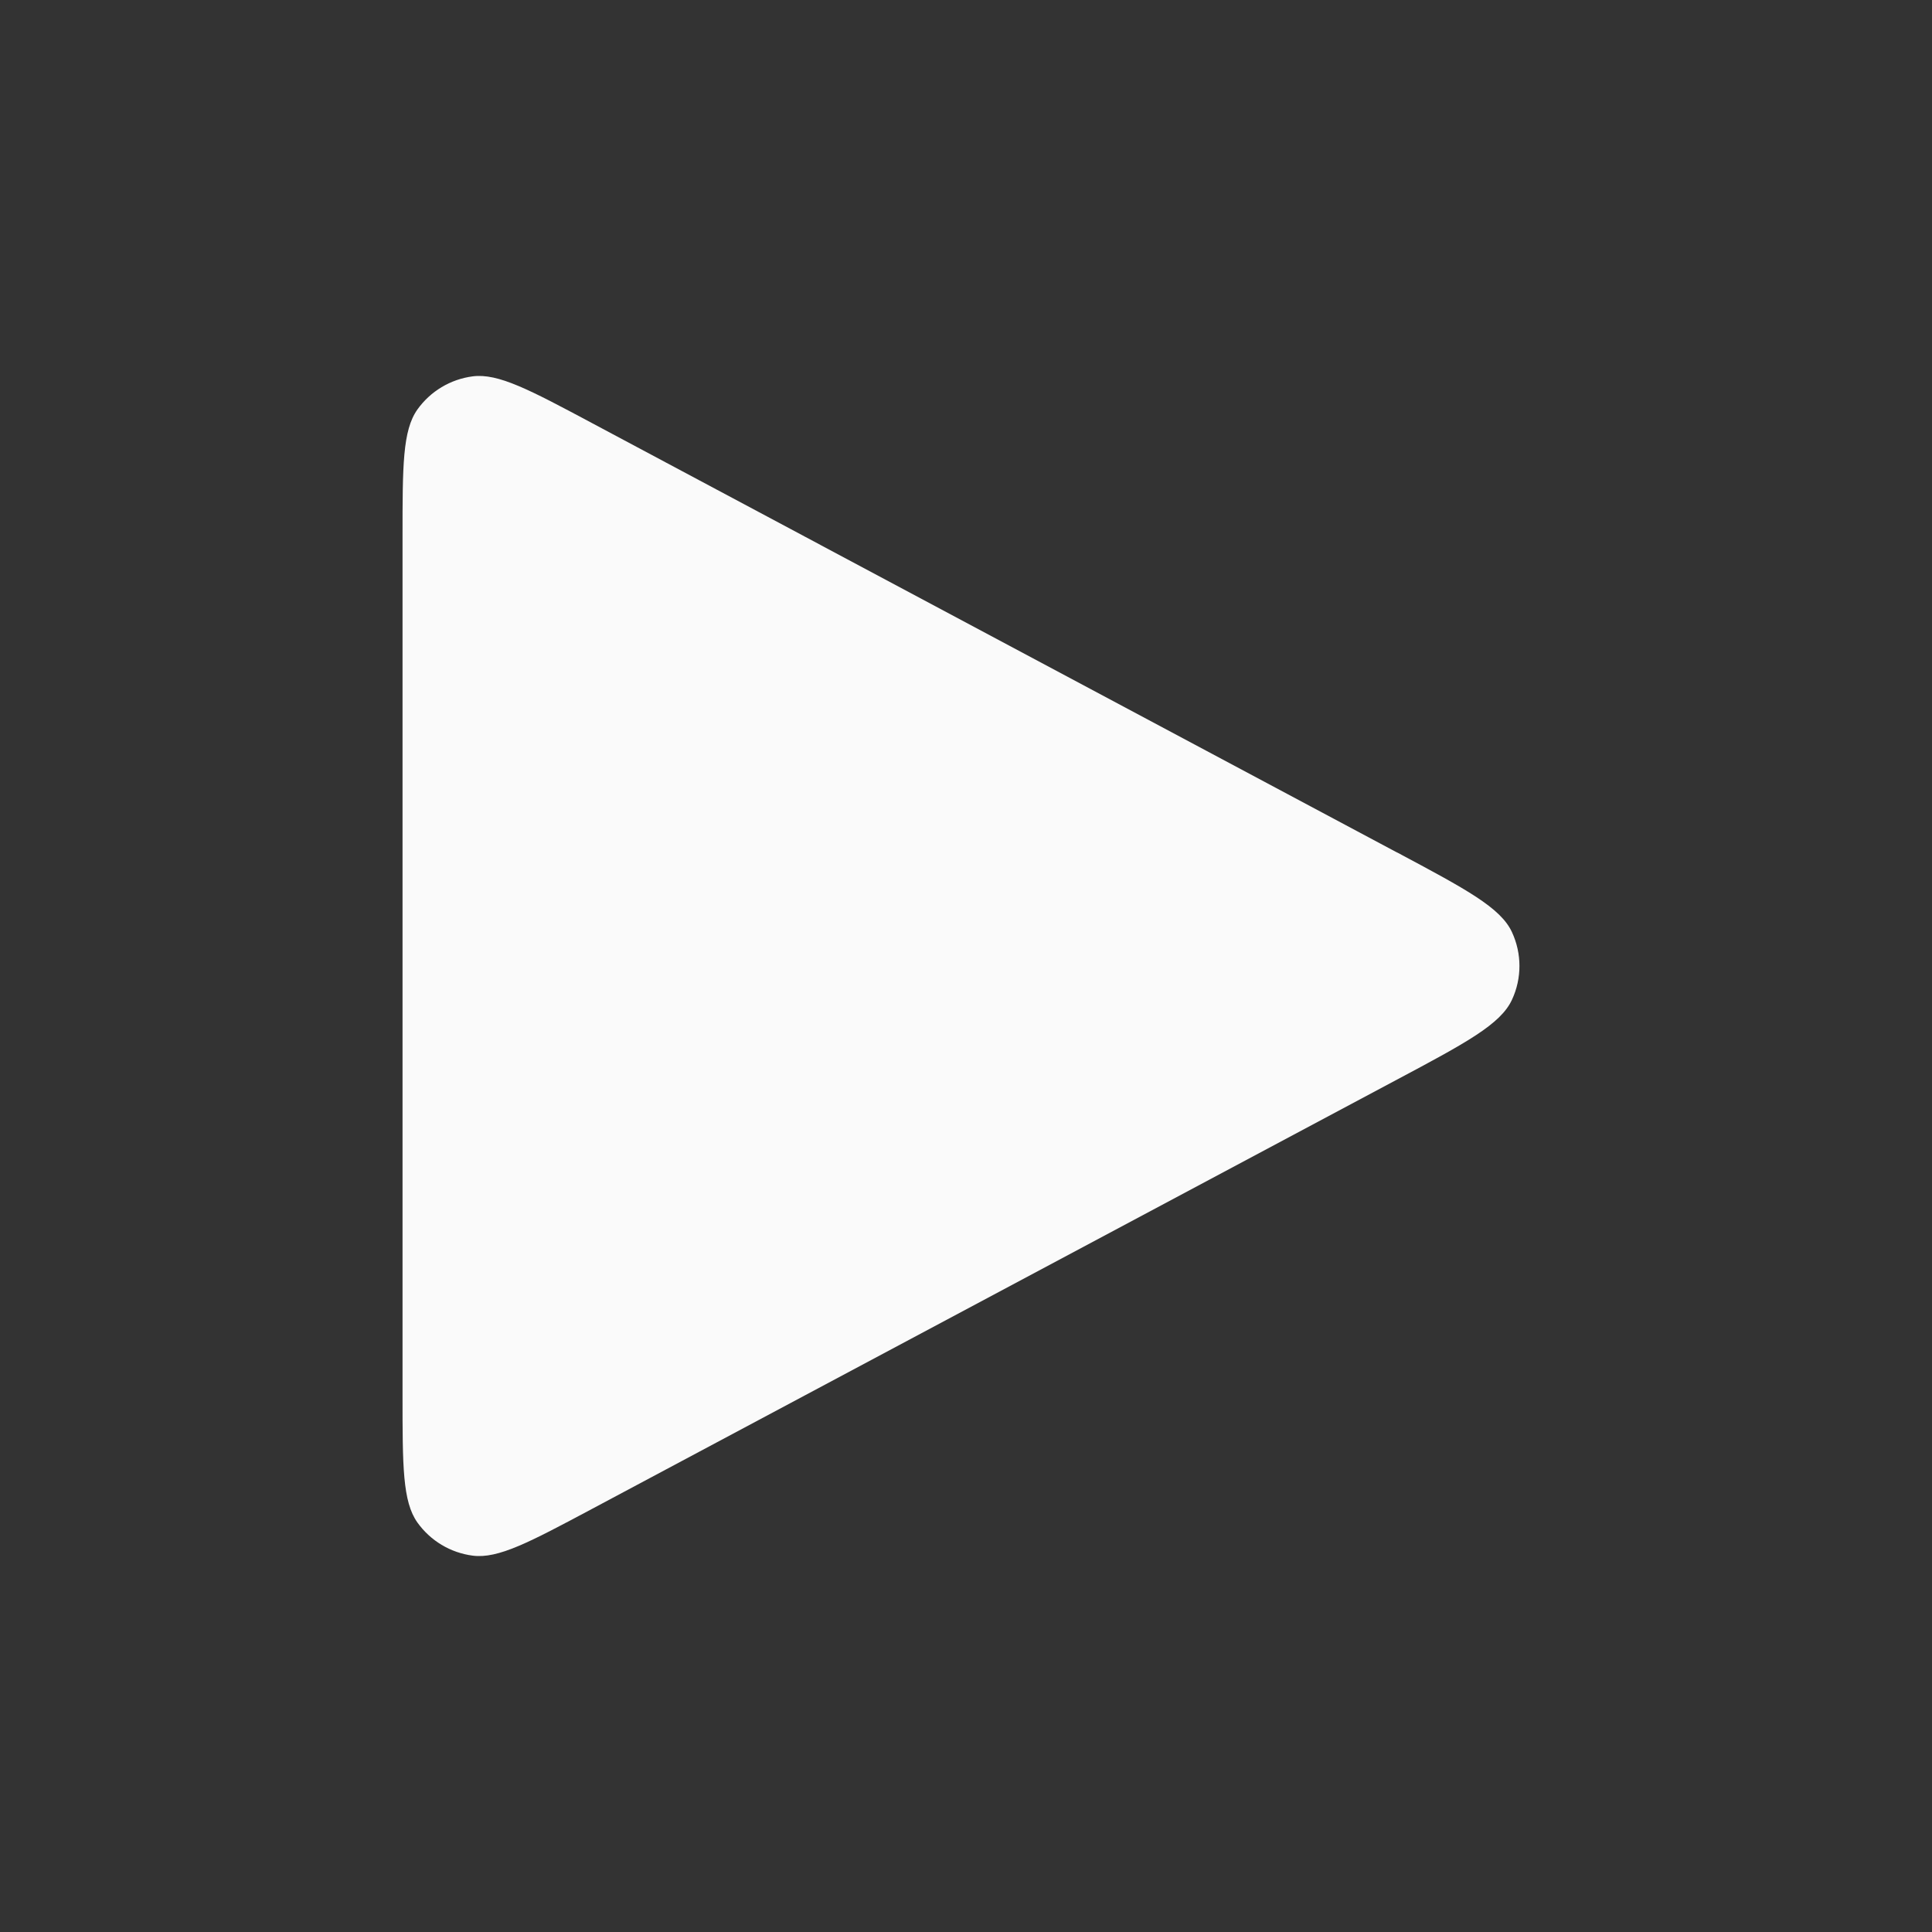 <svg width="20" height="20" viewBox="0 0 20 20" fill="none" xmlns="http://www.w3.org/2000/svg">
<rect x="0" y="0" width="20" height="20" fill="#333333" stroke="none"/>
<g id="Media / Play">
<path id="Vector" d="M4.167 14.445V5.556C4.167 4.823 4.167 4.456 4.321 4.239C4.456 4.05 4.663 3.926 4.893 3.896C5.157 3.862 5.481 4.034 6.127 4.379L14.46 8.824L14.464 8.825C15.178 9.206 15.535 9.396 15.652 9.65C15.755 9.872 15.755 10.128 15.652 10.349C15.535 10.603 15.177 10.795 14.46 11.177L6.127 15.621C5.48 15.966 5.157 16.138 4.893 16.104C4.663 16.074 4.456 15.95 4.321 15.761C4.167 15.544 4.167 15.178 4.167 14.445Z" fill="#FAFAFA"/>
</g>
</svg>
